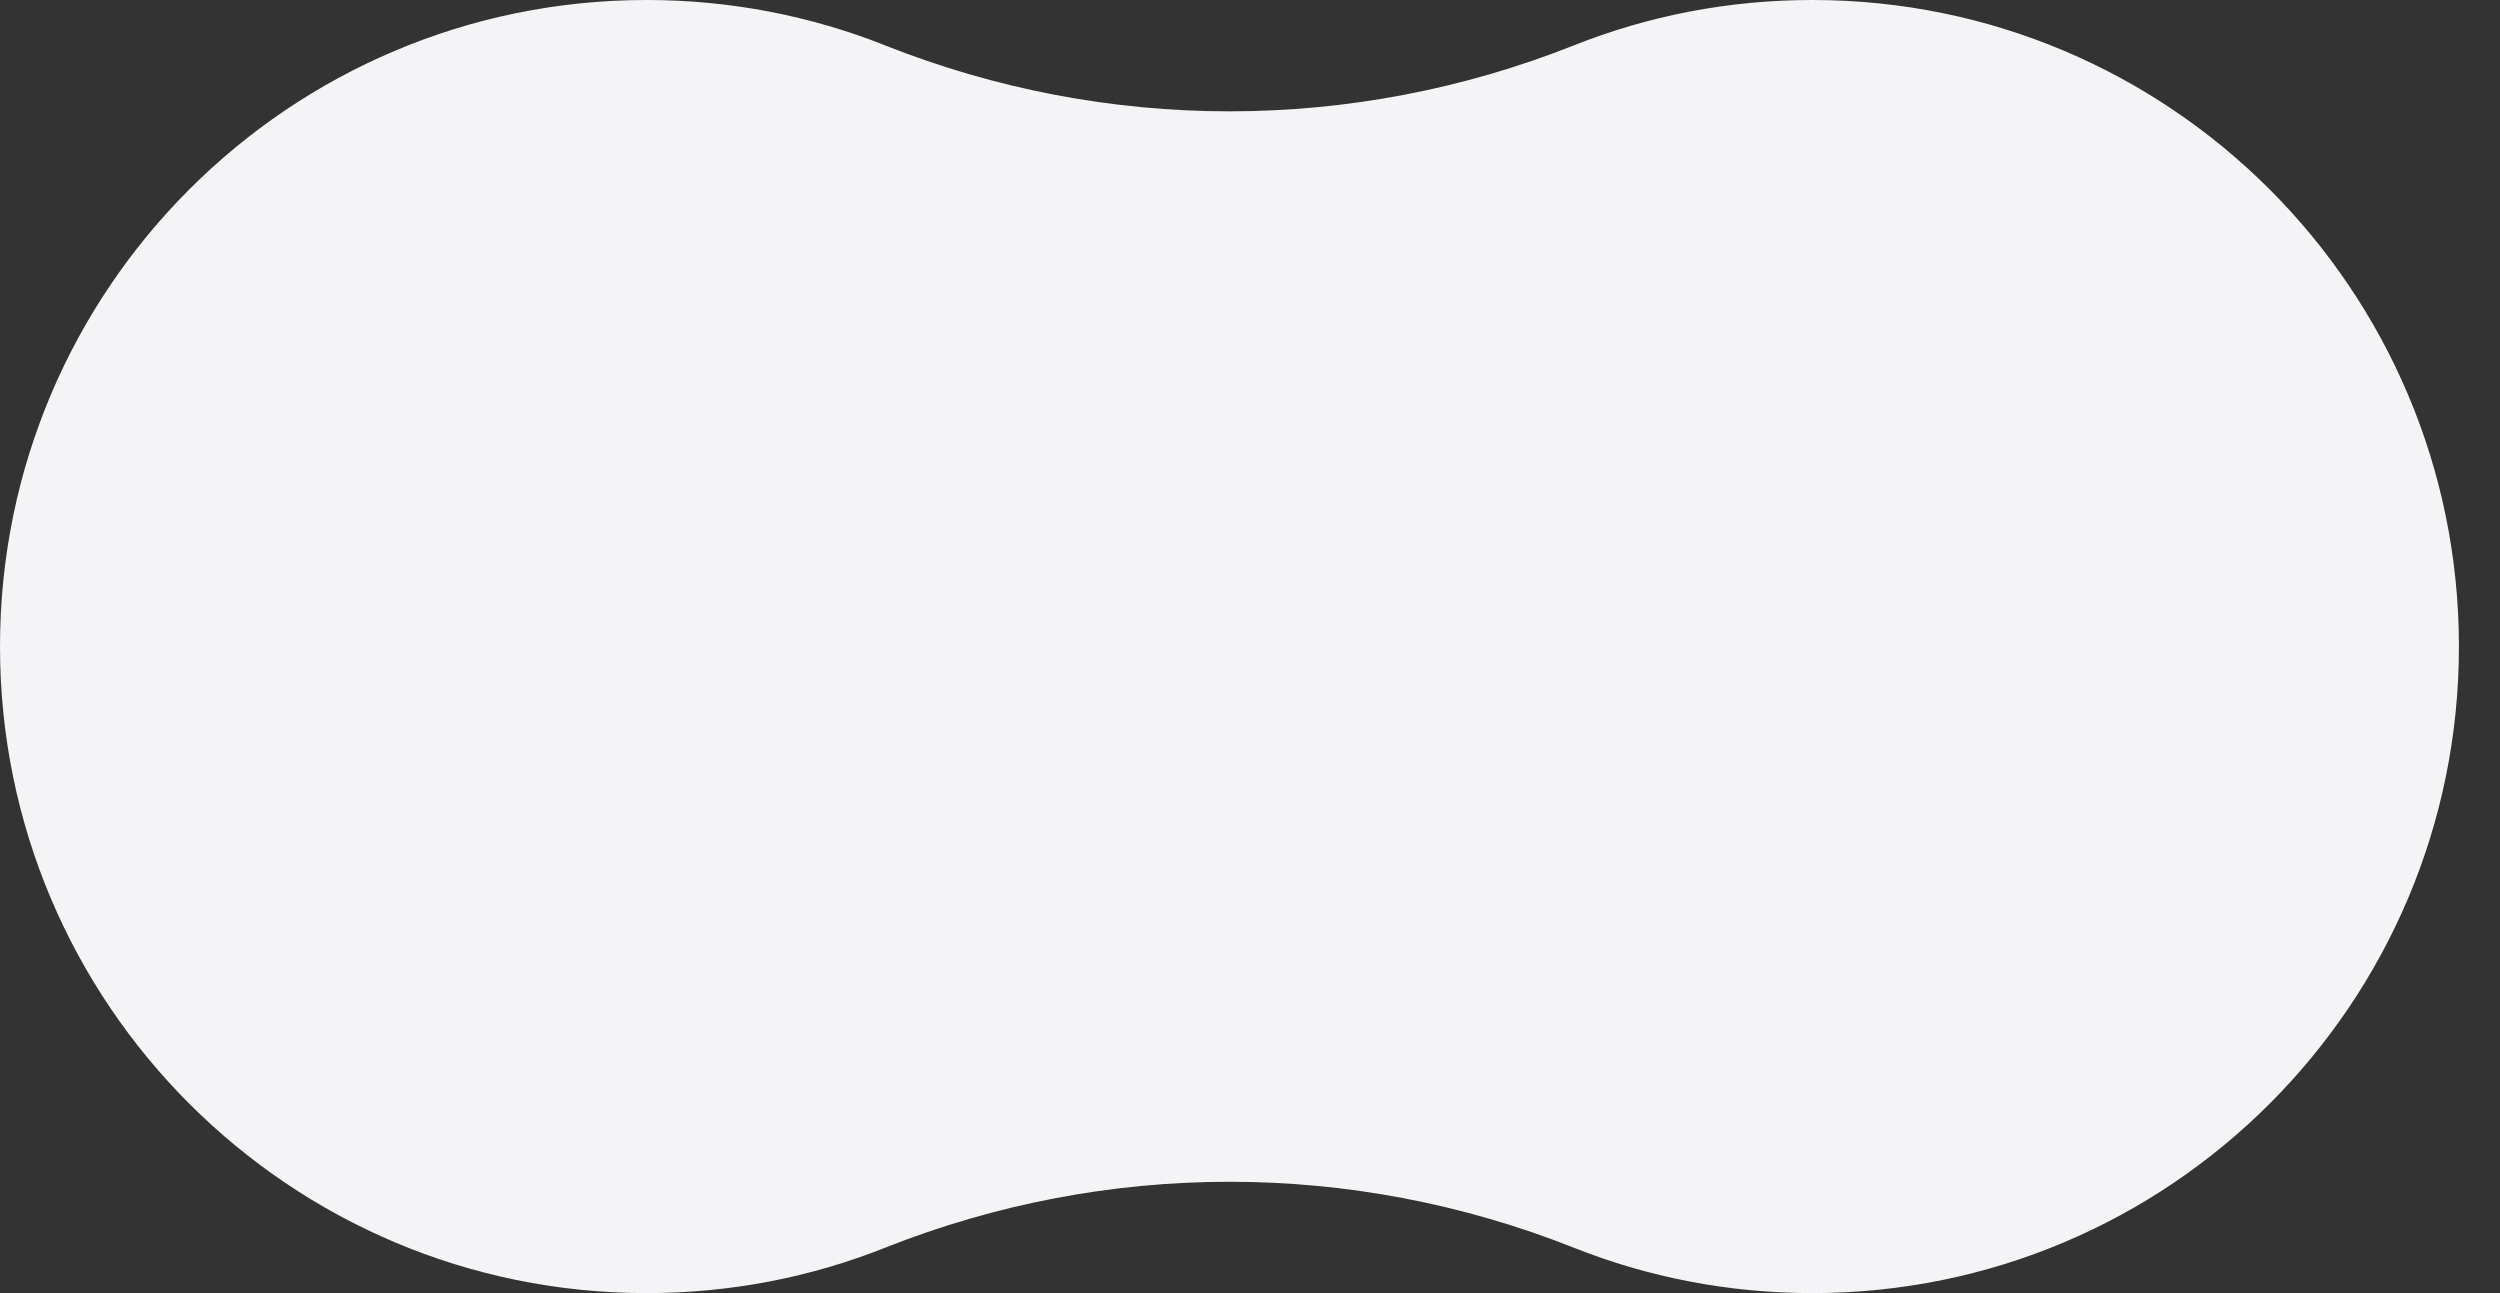 <svg width="58" height="30" viewBox="0 0 58 30" fill="none" xmlns="http://www.w3.org/2000/svg">
<rect x="0" y="0" width="58" height="30" fill="#333333" stroke="none"/>
<path d="M42.047 0C40.089 0 38.227 0.371 36.513 1.053C31.372 3.093 25.675 3.093 20.534 1.053C18.82 0.371 16.951 0 15 0C6.714 0 0 6.714 0 15C0 23.286 6.714 30 15 30C16.959 30 18.82 29.629 20.534 28.947C25.675 26.907 31.372 26.907 36.513 28.947C38.227 29.629 40.096 30 42.047 30C50.334 30 57.047 23.286 57.047 15C57.047 6.714 50.334 0 42.047 0Z" fill="#F4F4F6"/>
</svg>

